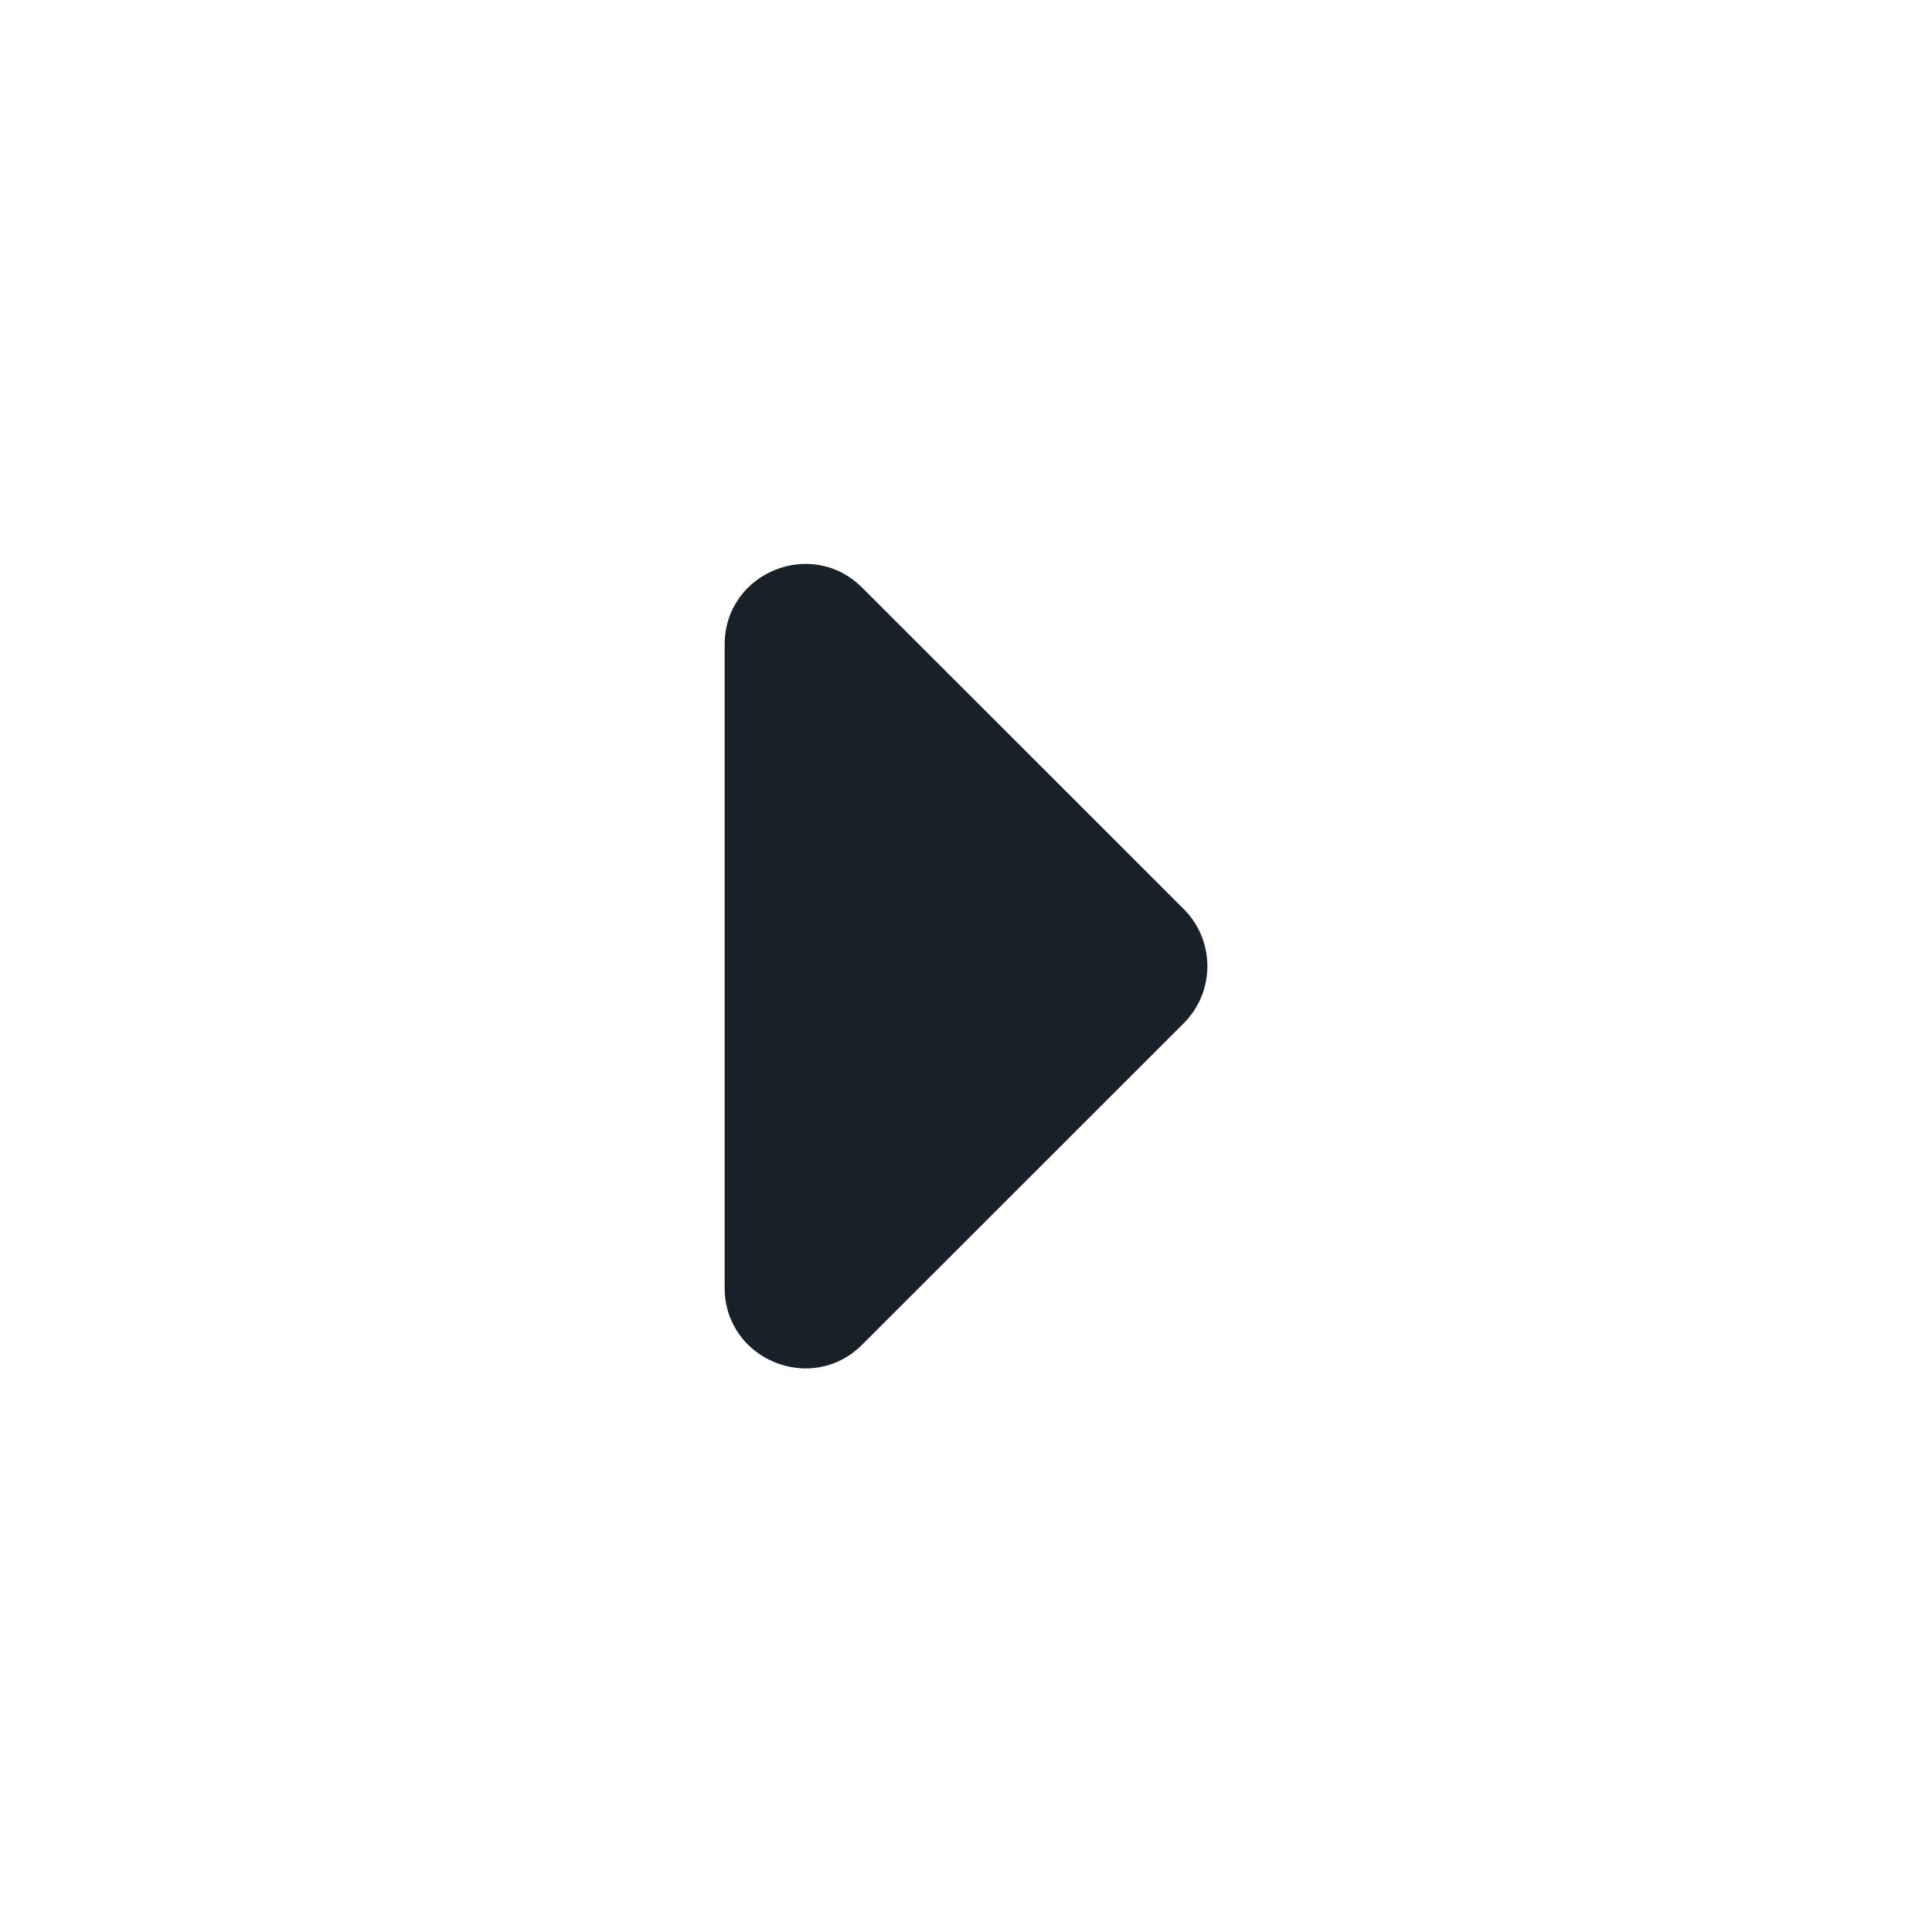 <svg width="12" height="12" viewBox="0 0 12 12" fill="none" xmlns="http://www.w3.org/2000/svg">
<path d="M5.355 8.352L7.353 6.355C7.548 6.159 7.548 5.843 7.353 5.647L5.355 3.65C5.04 3.335 4.501 3.558 4.501 4.003L4.501 7.999C4.501 8.444 5.04 8.667 5.355 8.352Z" fill="#18202A"/>
</svg>
